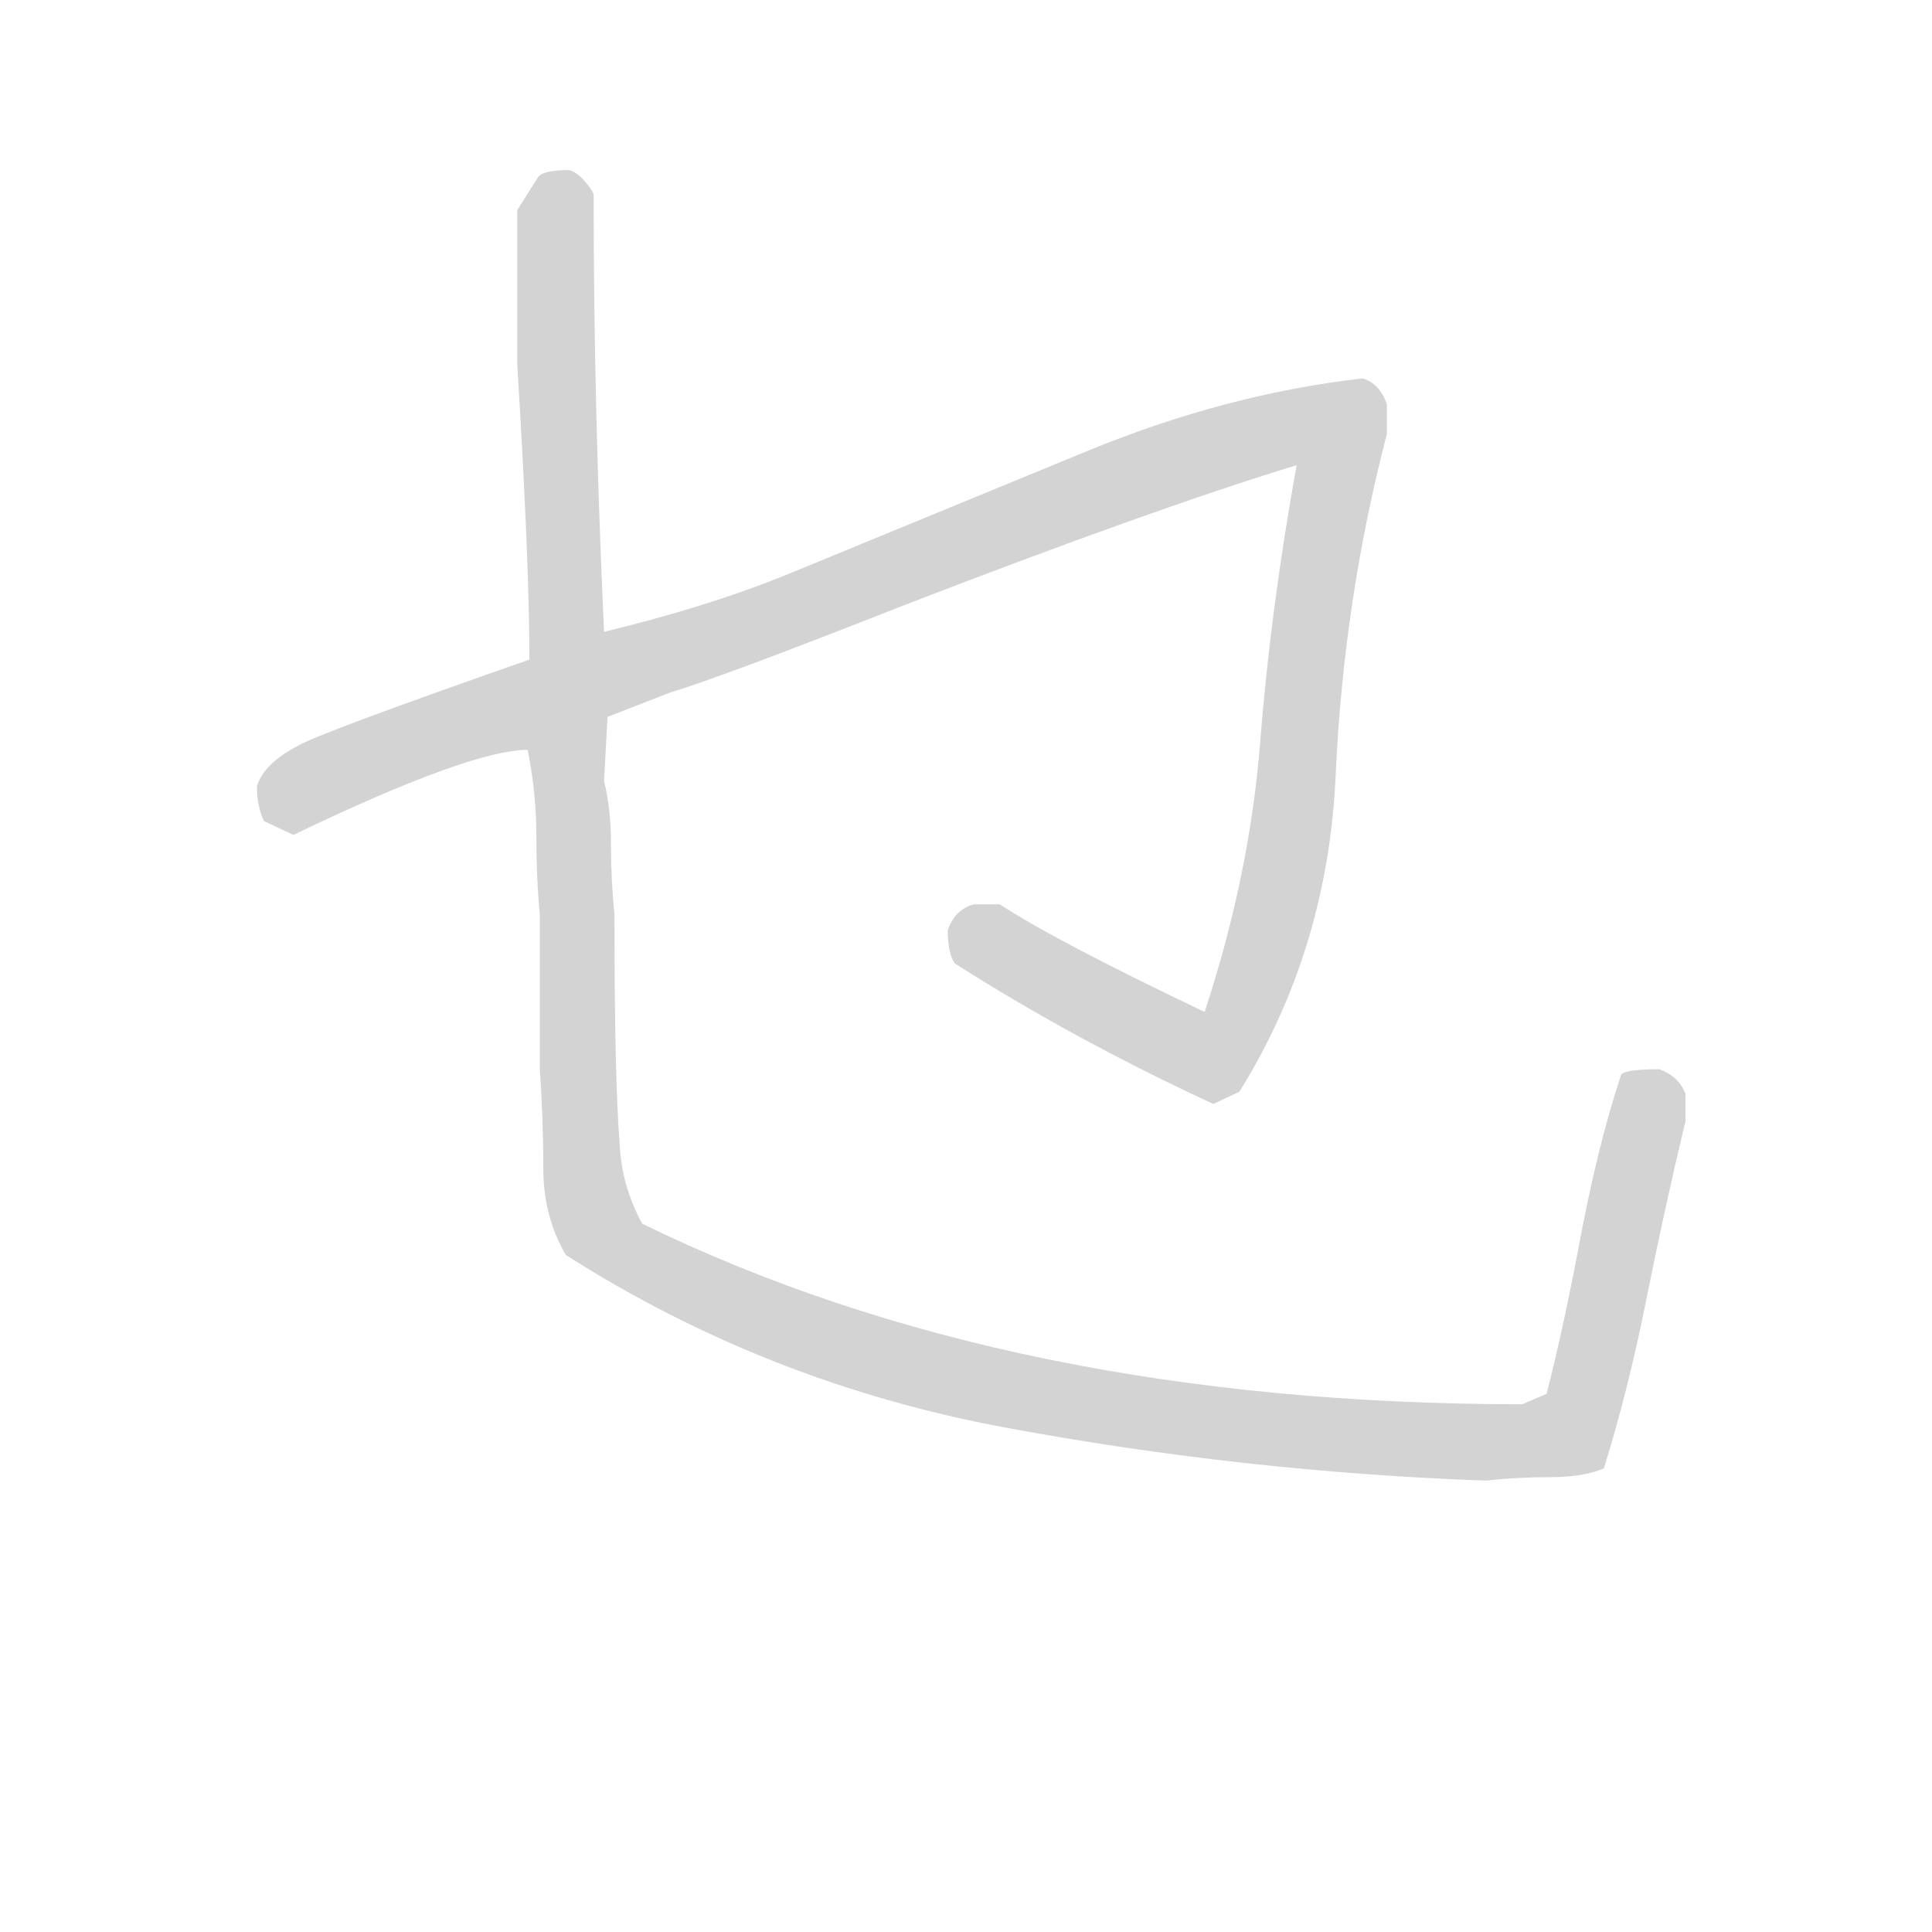 <svg version="1.1" viewBox="0 0 1024 1024" xmlns="http://www.w3.org/2000/svg">
  <!-- <g stroke="lightgray" stroke-width="4"
     transform="scale(4, 4)">
    <line x1="0" y1="0" x2="256" y2="0"></line>
    <line x1="0" y1="0" x2="0" y2="256"></line>
    <line x1="256" y1="0" x2="256" y2="256"></line>
    <line x1="0" y1="256" x2="256" y2="256"></line>
  </g>        -->
  <g transform="scale(0.92, -0.92) translate(60, -830)">
    <style type="text/css">
      
        @keyframes keyframes0 {
          from {
            stroke: black;
            stroke-dashoffset: 1426;
            stroke-width: 128;
          }
          82% {
            animation-timing-function: step-end;
            stroke: black;
            stroke-dashoffset: 0;
            stroke-width: 128;
          }
          to {
            stroke: black;
            stroke-width: 151;
          }
        }
        #make-me-a-hanzi-animation-0 {
          animation: keyframes0 1.41s both;
          animation-delay: 0s;
          animation-timing-function: linear;
        }
      
        @keyframes keyframes1 {
          from {
            stroke: black;
            stroke-dashoffset: 1639;
            stroke-width: 128;
          }
          84% {
            animation-timing-function: step-end;
            stroke: black;
            stroke-dashoffset: 0;
            stroke-width: 128;
          }
          to {
            stroke: black;
            stroke-width: 151;
          }
        }
        #make-me-a-hanzi-animation-1 {
          animation: keyframes1 1.584s both;
          animation-delay: 1.41s;
          animation-timing-function: linear;
        }
      
    </style>
    
      <path d="M 290 417 L 326 431 Q 356 440 460 481 Q 605 537 687 562 Q 672 479 666 402.5 Q 660 326 634 247 Q 548 288 516 309 L 501 309 Q 490 306 486 294 Q 486 281 490 275 Q 559 231 639 194 L 654 201 Q 705 283 709.5 383.5 Q 714 484 739 580 L 739 597 Q 735 609 725 612 Q 646 603 566 570 L 391 498 Q 346 480 288 466 L 245 450 Q 122 407 111 400 Q 92 390 88 377 Q 88 366 92 357 L 109 349 Q 211 398 244 398 L 290 417 Z" fill="lightgray"></path>
    
      <path d="M 796 -23 Q 814 -21 833 -21 Q 852 -21 864 -16 Q 878 29 888.5 81.5 Q 899 134 911 184 L 911 200 Q 907 210 896 214 Q 877 214 874 211 Q 860 169 849 109 Q 840 62 831 27 L 817 21 Q 523 21 310 125 Q 298 147 297 171 Q 294 208 294 303 Q 292 323 292 343.5 Q 292 364 288 380 L 290 417 L 288 466 Q 282 596 282 718 Q 281 721 276.5 726 Q 272 731 268 732 Q 253 732 250 728 L 238 709 L 238 620 Q 245 506 245 450 L 244 398 Q 249 373 249 348.5 Q 249 324 251 303 L 251 214 Q 253 185 253 157 Q 253 129 266 107 Q 382 33 519.5 7.5 Q 657 -18 796 -23 Z" fill="lightgray"></path>
    
    
      <clipPath id="make-me-a-hanzi-clip-0">
        <path d="M 290 417 L 326 431 Q 356 440 460 481 Q 605 537 687 562 Q 672 479 666 402.5 Q 660 326 634 247 Q 548 288 516 309 L 501 309 Q 490 306 486 294 Q 486 281 490 275 Q 559 231 639 194 L 654 201 Q 705 283 709.5 383.5 Q 714 484 739 580 L 739 597 Q 735 609 725 612 Q 646 603 566 570 L 391 498 Q 346 480 288 466 L 245 450 Q 122 407 111 400 Q 92 390 88 377 Q 88 366 92 357 L 109 349 Q 211 398 244 398 L 290 417 Z"></path>
      </clipPath>
      <path clip-path="url(#make-me-a-hanzi-clip-0)" d="M 101 365 L 123 381 L 193 410 L 384 472 L 610 562 L 679 583 L 710 579 L 685 361 L 674 301 L 648 231 L 638 222 L 627 224 L 504 290" fill="none" id="make-me-a-hanzi-animation-0" stroke-dasharray="1298 2596" stroke-linecap="round"></path>
    
      <clipPath id="make-me-a-hanzi-clip-1">
        <path d="M 796 -23 Q 814 -21 833 -21 Q 852 -21 864 -16 Q 878 29 888.5 81.5 Q 899 134 911 184 L 911 200 Q 907 210 896 214 Q 877 214 874 211 Q 860 169 849 109 Q 840 62 831 27 L 817 21 Q 523 21 310 125 Q 298 147 297 171 Q 294 208 294 303 Q 292 323 292 343.5 Q 292 364 288 380 L 290 417 L 288 466 Q 282 596 282 718 Q 281 721 276.5 726 Q 272 731 268 732 Q 253 732 250 728 L 238 709 L 238 620 Q 245 506 245 450 L 244 398 Q 249 373 249 348.5 Q 249 324 251 303 L 251 214 Q 253 185 253 157 Q 253 129 266 107 Q 382 33 519.5 7.5 Q 657 -18 796 -23 Z"></path>
      </clipPath>
      <path clip-path="url(#make-me-a-hanzi-clip-1)" d="M 263 716 L 260 611 L 274 179 L 280 132 L 295 111 L 444 49 L 561 21 L 728 1 L 840 3 L 853 23 L 889 182 L 889 196 L 881 202" fill="none" id="make-me-a-hanzi-animation-1" stroke-dasharray="1511 3022" stroke-linecap="round"></path>
    
  </g>
</svg>